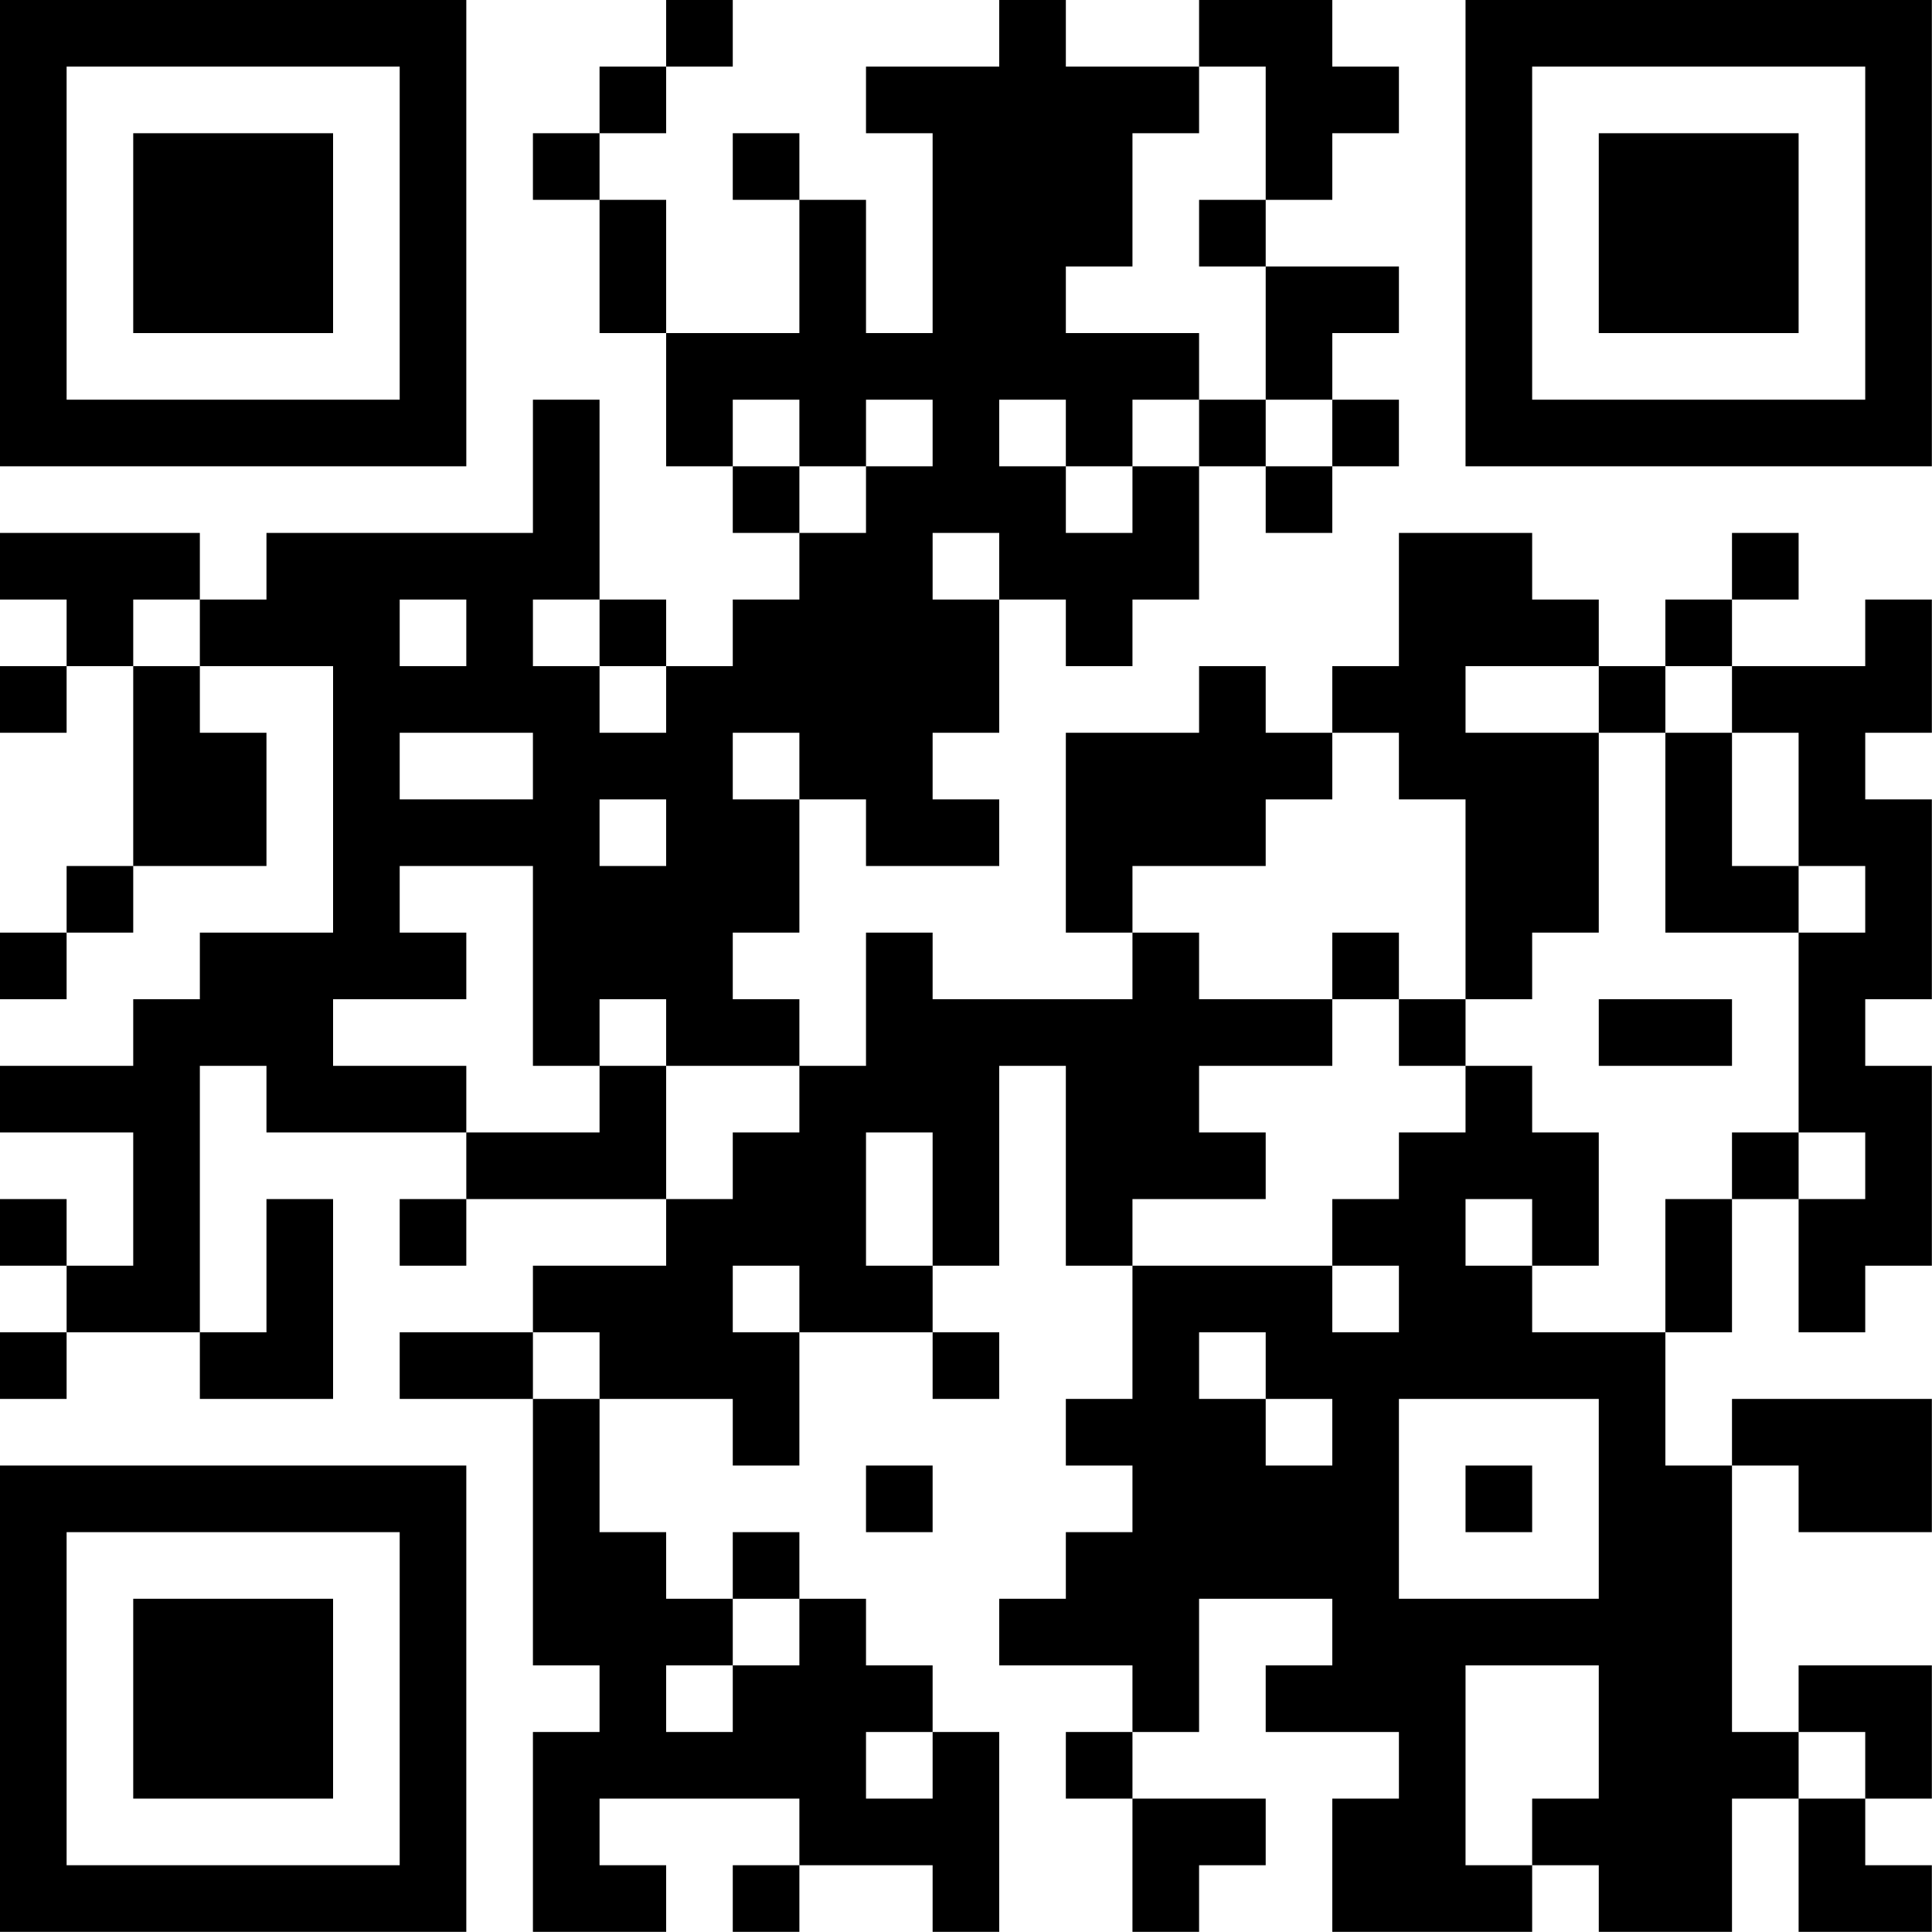 <?xml version="1.0" encoding="UTF-8"?>
<svg xmlns="http://www.w3.org/2000/svg" version="1.1" width="100" height="100" viewBox="0 0 100 100"><rect x="0" y="0" width="100" height="100" fill="#ffffff"/><g transform="scale(3.448)"><g transform="translate(0,0)"><path fill-rule="evenodd" d="M10 0L10 1L9 1L9 2L8 2L8 3L9 3L9 5L10 5L10 7L11 7L11 8L12 8L12 9L11 9L11 10L10 10L10 9L9 9L9 6L8 6L8 8L4 8L4 9L3 9L3 8L0 8L0 9L1 9L1 10L0 10L0 11L1 11L1 10L2 10L2 13L1 13L1 14L0 14L0 15L1 15L1 14L2 14L2 13L4 13L4 11L3 11L3 10L5 10L5 14L3 14L3 15L2 15L2 16L0 16L0 17L2 17L2 19L1 19L1 18L0 18L0 19L1 19L1 20L0 20L0 21L1 21L1 20L3 20L3 21L5 21L5 18L4 18L4 20L3 20L3 16L4 16L4 17L7 17L7 18L6 18L6 19L7 19L7 18L10 18L10 19L8 19L8 20L6 20L6 21L8 21L8 25L9 25L9 26L8 26L8 29L10 29L10 28L9 28L9 27L12 27L12 28L11 28L11 29L12 29L12 28L14 28L14 29L15 29L15 26L14 26L14 25L13 25L13 24L12 24L12 23L11 23L11 24L10 24L10 23L9 23L9 21L11 21L11 22L12 22L12 20L14 20L14 21L15 21L15 20L14 20L14 19L15 19L15 16L16 16L16 19L17 19L17 21L16 21L16 22L17 22L17 23L16 23L16 24L15 24L15 25L17 25L17 26L16 26L16 27L17 27L17 29L18 29L18 28L19 28L19 27L17 27L17 26L18 26L18 24L20 24L20 25L19 25L19 26L21 26L21 27L20 27L20 29L23 29L23 28L24 28L24 29L26 29L26 27L27 27L27 29L29 29L29 28L28 28L28 27L29 27L29 25L27 25L27 26L26 26L26 22L27 22L27 23L29 23L29 21L26 21L26 22L25 22L25 20L26 20L26 18L27 18L27 20L28 20L28 19L29 19L29 16L28 16L28 15L29 15L29 12L28 12L28 11L29 11L29 9L28 9L28 10L26 10L26 9L27 9L27 8L26 8L26 9L25 9L25 10L24 10L24 9L23 9L23 8L21 8L21 10L20 10L20 11L19 11L19 10L18 10L18 11L16 11L16 14L17 14L17 15L14 15L14 14L13 14L13 16L12 16L12 15L11 15L11 14L12 14L12 12L13 12L13 13L15 13L15 12L14 12L14 11L15 11L15 9L16 9L16 10L17 10L17 9L18 9L18 7L19 7L19 8L20 8L20 7L21 7L21 6L20 6L20 5L21 5L21 4L19 4L19 3L20 3L20 2L21 2L21 1L20 1L20 0L18 0L18 1L16 1L16 0L15 0L15 1L13 1L13 2L14 2L14 5L13 5L13 3L12 3L12 2L11 2L11 3L12 3L12 5L10 5L10 3L9 3L9 2L10 2L10 1L11 1L11 0ZM18 1L18 2L17 2L17 4L16 4L16 5L18 5L18 6L17 6L17 7L16 7L16 6L15 6L15 7L16 7L16 8L17 8L17 7L18 7L18 6L19 6L19 7L20 7L20 6L19 6L19 4L18 4L18 3L19 3L19 1ZM11 6L11 7L12 7L12 8L13 8L13 7L14 7L14 6L13 6L13 7L12 7L12 6ZM14 8L14 9L15 9L15 8ZM2 9L2 10L3 10L3 9ZM6 9L6 10L7 10L7 9ZM8 9L8 10L9 10L9 11L10 11L10 10L9 10L9 9ZM22 10L22 11L24 11L24 14L23 14L23 15L22 15L22 12L21 12L21 11L20 11L20 12L19 12L19 13L17 13L17 14L18 14L18 15L20 15L20 16L18 16L18 17L19 17L19 18L17 18L17 19L20 19L20 20L21 20L21 19L20 19L20 18L21 18L21 17L22 17L22 16L23 16L23 17L24 17L24 19L23 19L23 18L22 18L22 19L23 19L23 20L25 20L25 18L26 18L26 17L27 17L27 18L28 18L28 17L27 17L27 14L28 14L28 13L27 13L27 11L26 11L26 10L25 10L25 11L24 11L24 10ZM6 11L6 12L8 12L8 11ZM11 11L11 12L12 12L12 11ZM25 11L25 14L27 14L27 13L26 13L26 11ZM9 12L9 13L10 13L10 12ZM6 13L6 14L7 14L7 15L5 15L5 16L7 16L7 17L9 17L9 16L10 16L10 18L11 18L11 17L12 17L12 16L10 16L10 15L9 15L9 16L8 16L8 13ZM20 14L20 15L21 15L21 16L22 16L22 15L21 15L21 14ZM24 15L24 16L26 16L26 15ZM13 17L13 19L14 19L14 17ZM11 19L11 20L12 20L12 19ZM8 20L8 21L9 21L9 20ZM18 20L18 21L19 21L19 22L20 22L20 21L19 21L19 20ZM21 21L21 24L24 24L24 21ZM13 22L13 23L14 23L14 22ZM22 22L22 23L23 23L23 22ZM11 24L11 25L10 25L10 26L11 26L11 25L12 25L12 24ZM22 25L22 28L23 28L23 27L24 27L24 25ZM13 26L13 27L14 27L14 26ZM27 26L27 27L28 27L28 26ZM0 0L0 7L7 7L7 0ZM1 1L1 6L6 6L6 1ZM2 2L2 5L5 5L5 2ZM22 0L22 7L29 7L29 0ZM23 1L23 6L28 6L28 1ZM24 2L24 5L27 5L27 2ZM0 22L0 29L7 29L7 22ZM1 23L1 28L6 28L6 23ZM2 24L2 27L5 27L5 24Z" fill="#000000"/></g></g></svg>
